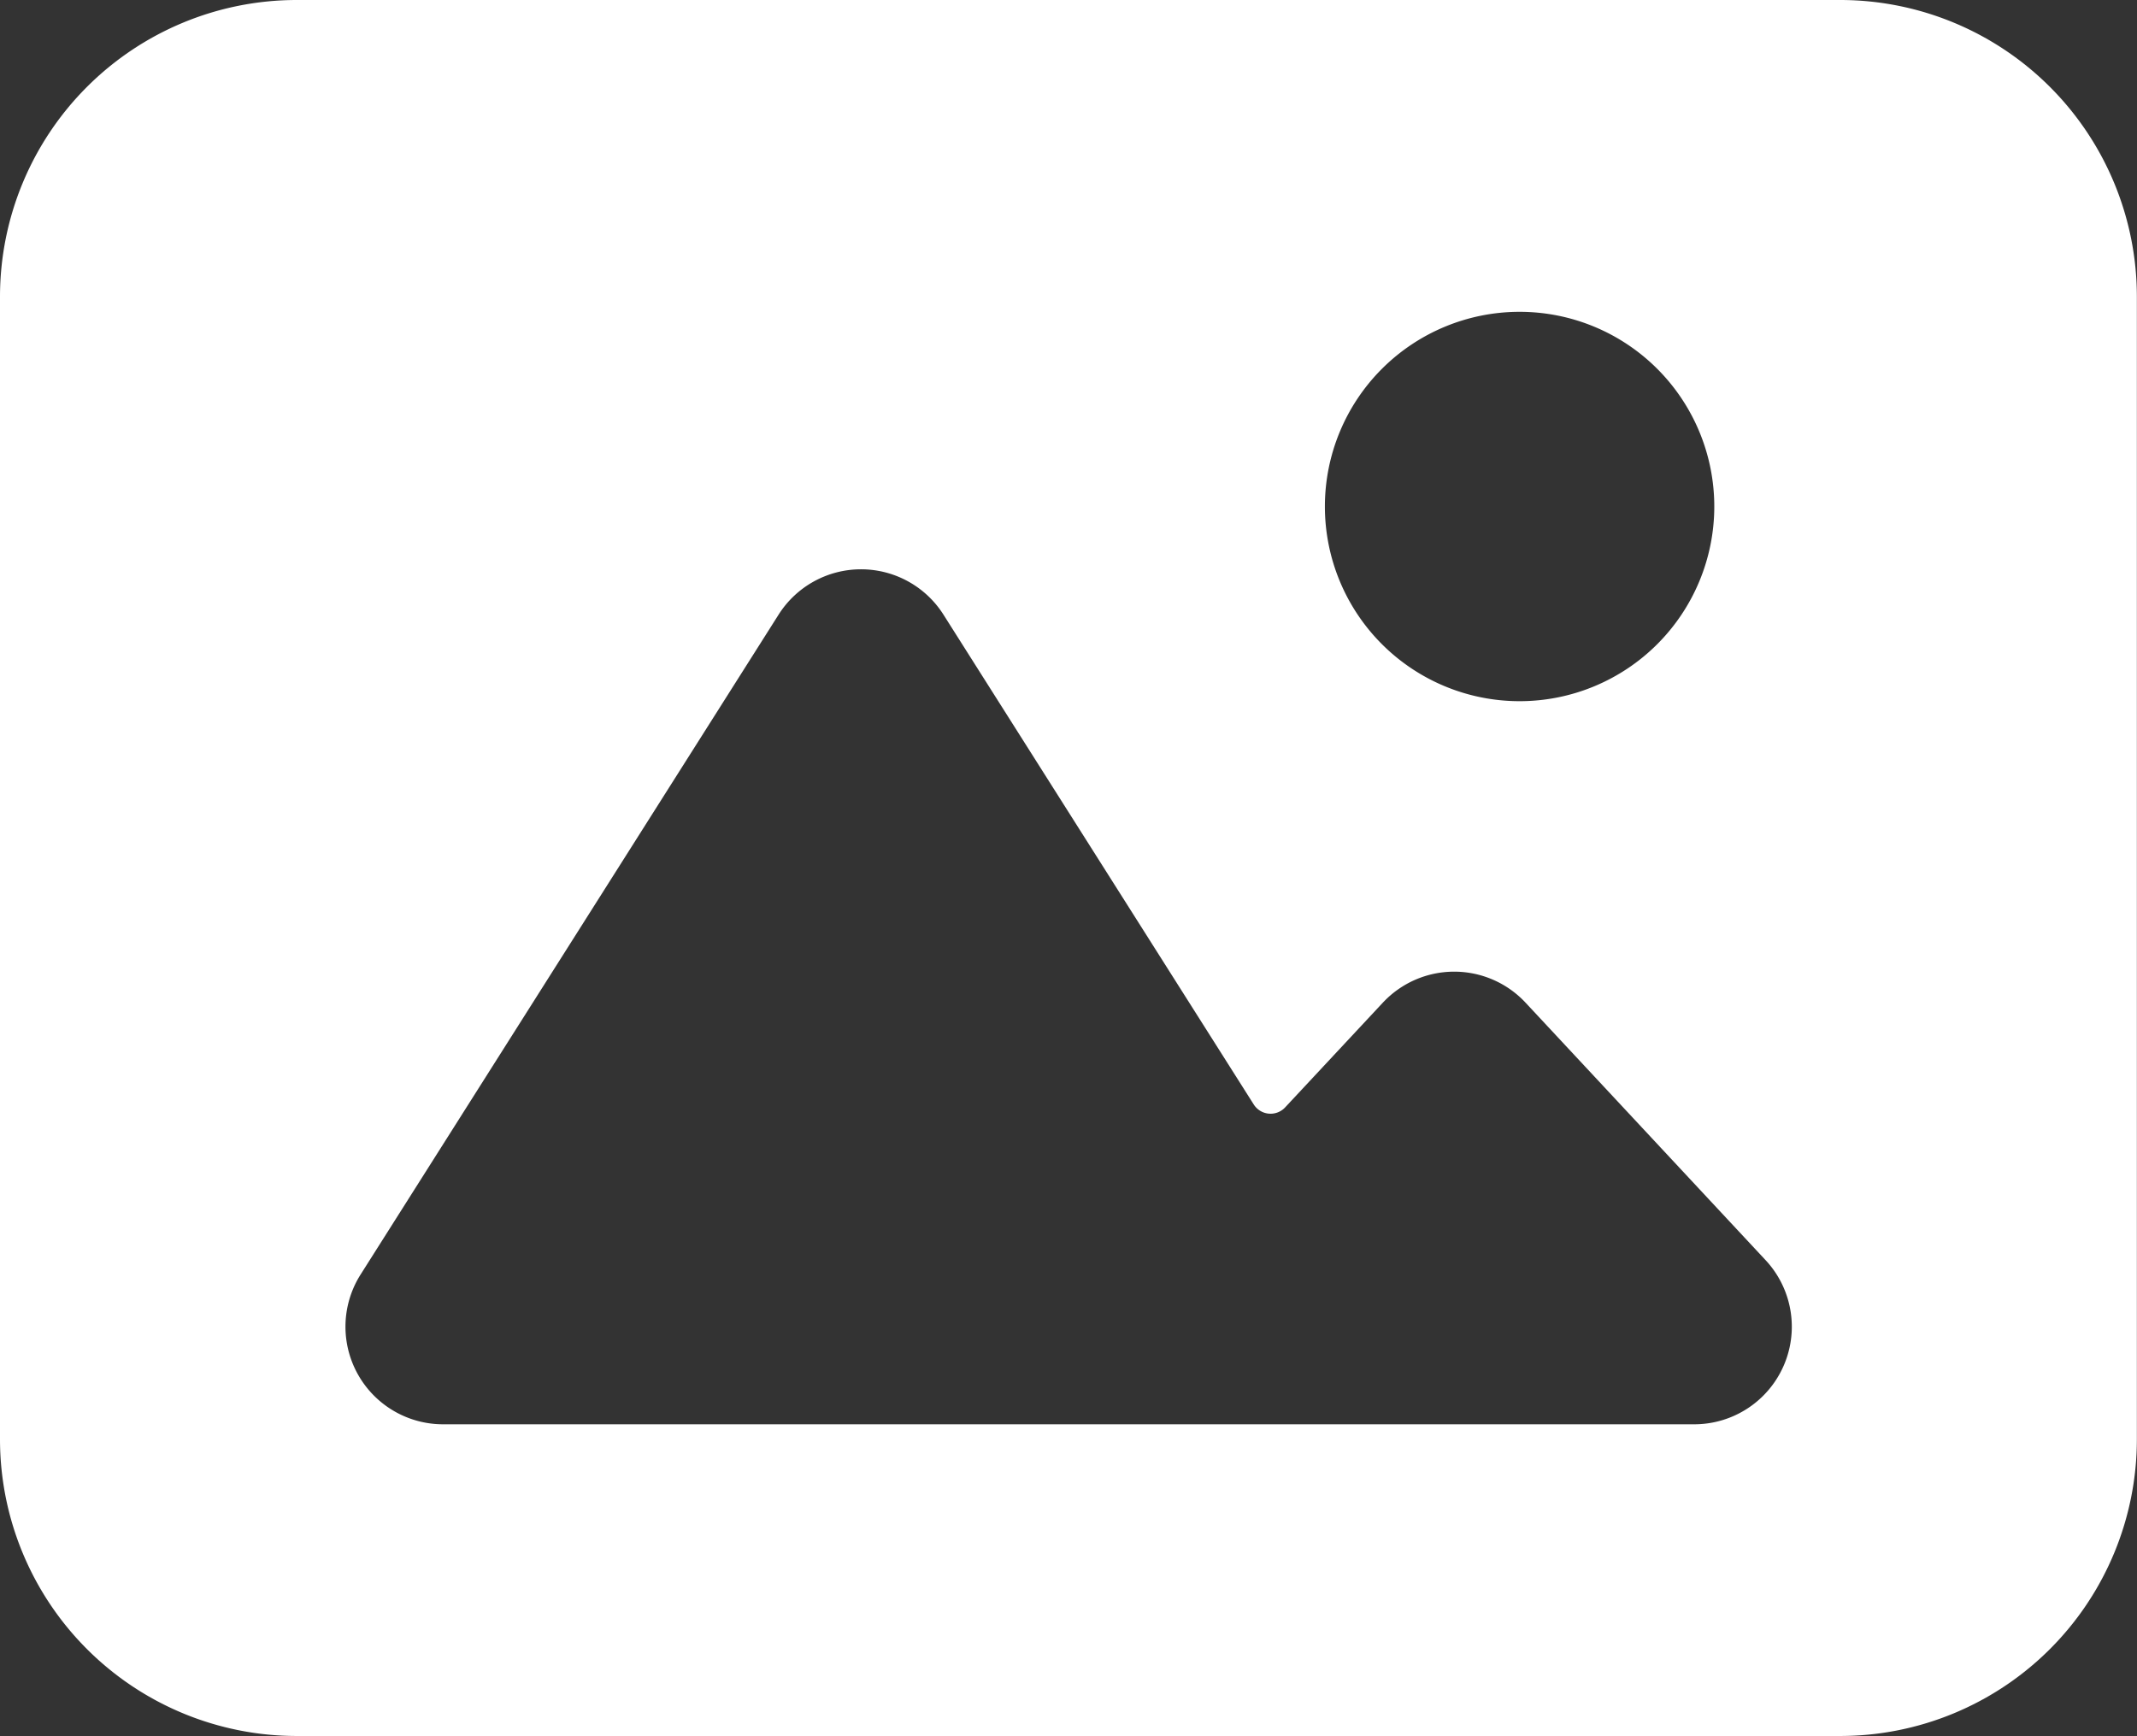 <svg xmlns="http://www.w3.org/2000/svg" width="17.057" height="13.857" viewBox="0 0 17.057 13.857">
    <rect x="0" y="0" width="17.057" height="13.857" fill="#333333" stroke="none"/>
    <path fill="#fff" d="M487.887 284.161h-12.319a2.369 2.369 0 0 0-2.369 2.369v9.119a2.369 2.369 0 0 0 2.369 2.369h12.318a2.369 2.369 0 0 0 2.369-2.369v-9.119a2.369 2.369 0 0 0-2.368-2.369zm-2.559 2.489a1.554 1.554 0 1 1-1.554 1.554 1.554 1.554 0 0 1 1.554-1.554zm1.389 8.88h-9.979a.779.779 0 0 1-.658-1.2l3.333-5.262a.779.779 0 0 1 1.317 0l2.476 3.909a.159.159 0 0 0 .251.023l.779-.835a.779.779 0 0 1 1.14 0l1.912 2.051a.779.779 0 0 1-.571 1.314z" transform="translate(-473.199 -284.161)"/>
</svg>
